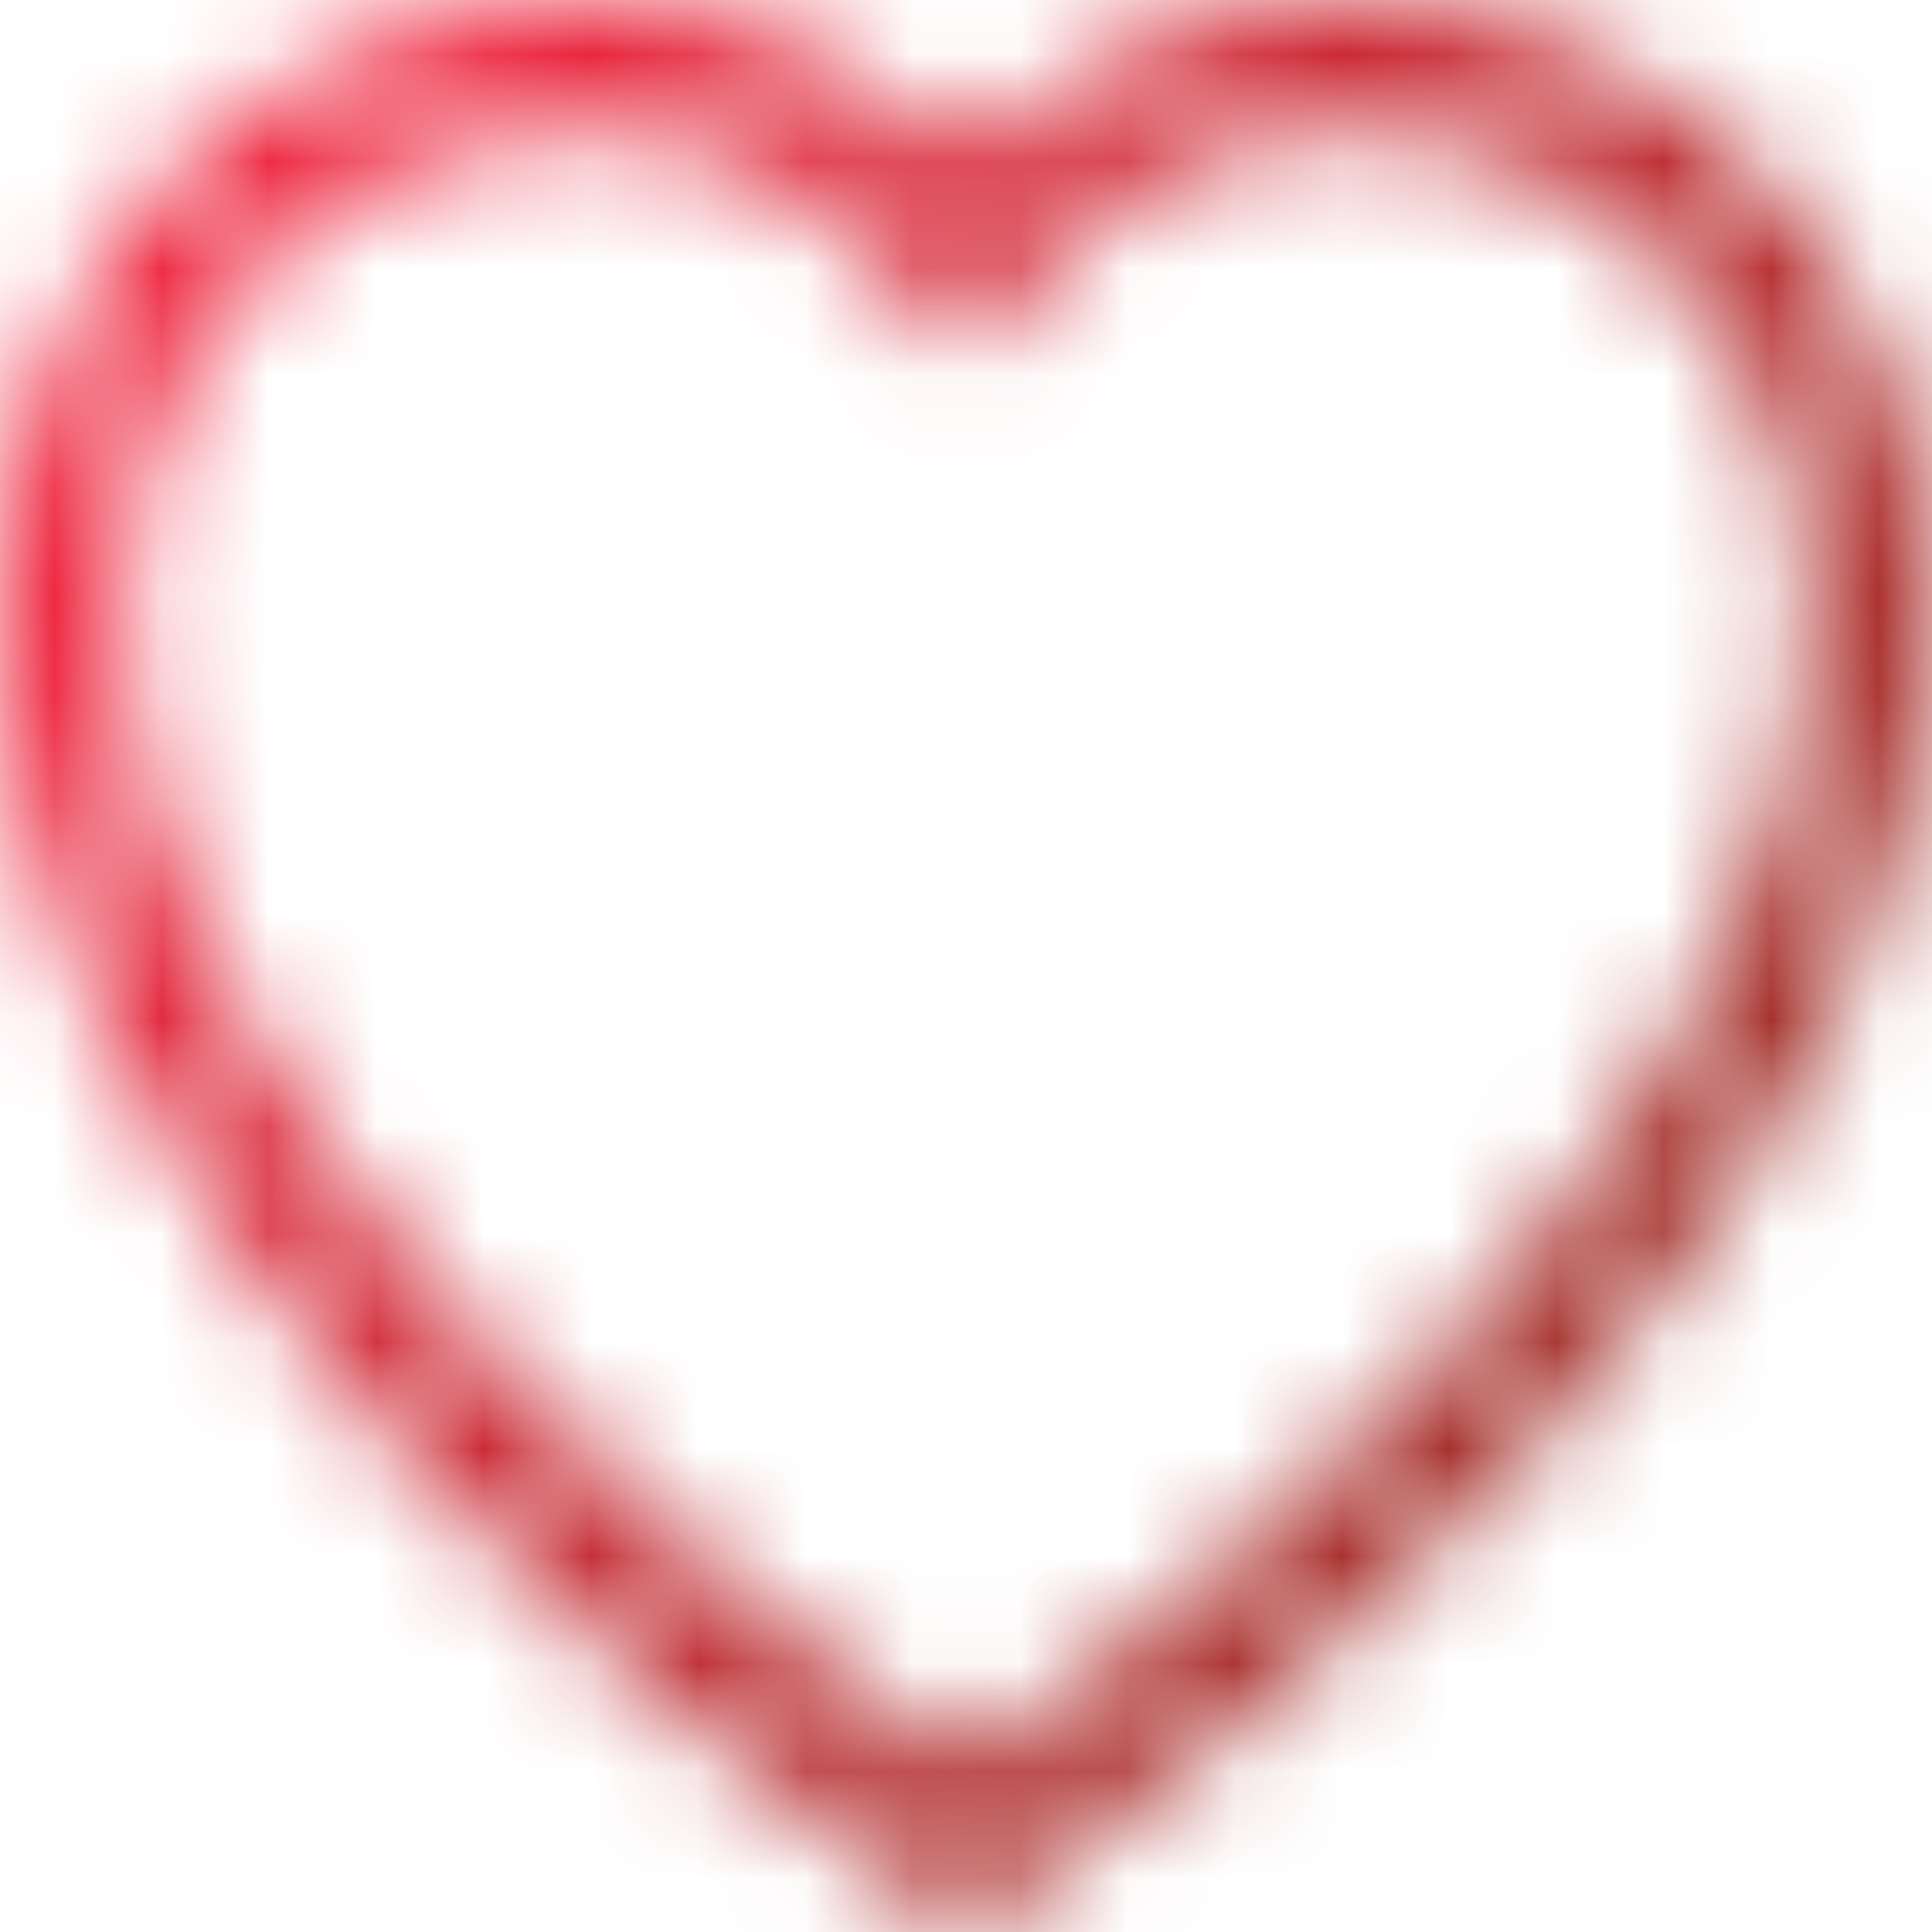 <svg width="18" height="18" viewBox="0 0 18 18" fill="none" xmlns="http://www.w3.org/2000/svg">
<mask id="path-1-inside-1_776_8" fill="white">
<path d="M9 3.298L8.194 2.413C6.3 0.337 2.828 1.054 1.575 3.664C0.987 4.891 0.854 6.664 1.928 8.926C2.963 11.104 5.117 13.712 9 16.554C12.884 13.712 15.036 11.104 16.072 8.926C17.146 6.662 17.015 4.891 16.425 3.664C15.172 1.054 11.7 0.336 9.807 2.412L9 3.298ZM9 18C-8.25 5.842 3.689 -3.648 8.802 1.372C8.87 1.438 8.936 1.506 9 1.577C9.064 1.506 9.13 1.438 9.198 1.373C14.31 -3.65 26.25 5.84 9 18Z"/>
</mask>
<path d="M9 3.298L7.522 4.645L9.001 6.267L10.479 4.644L9 3.298ZM8.194 2.413L6.716 3.761L6.716 3.761L8.194 2.413ZM1.575 3.664L-0.228 2.798L-0.229 2.799L1.575 3.664ZM1.928 8.926L0.122 9.784L0.122 9.784L1.928 8.926ZM9 16.554L7.819 18.168L9 19.032L10.181 18.168L9 16.554ZM16.072 8.926L17.878 9.785L17.879 9.783L16.072 8.926ZM16.425 3.664L14.623 4.529L14.623 4.529L16.425 3.664ZM9.807 2.412L8.329 1.064L8.328 1.065L9.807 2.412ZM9 18L7.848 19.635L9 20.447L10.152 19.635L9 18ZM8.802 1.372L7.401 2.799L7.404 2.802L8.802 1.372ZM9 1.577L7.518 2.919L9.007 4.564L10.489 2.913L9 1.577ZM9.198 1.373L10.577 2.821L10.589 2.81L10.6 2.799L9.198 1.373ZM10.478 1.95L9.671 1.065L6.716 3.761L7.522 4.645L10.478 1.95ZM9.671 1.065C6.675 -2.22 1.541 -0.887 -0.228 2.798L3.378 4.529C4.115 2.994 5.925 2.894 6.716 3.761L9.671 1.065ZM-0.229 2.799C-1.119 4.656 -1.168 7.068 0.122 9.784L3.735 8.068C2.876 6.259 3.092 5.126 3.378 4.528L-0.229 2.799ZM0.122 9.784C1.345 12.358 3.769 15.204 7.819 18.168L10.181 14.94C6.464 12.22 4.582 9.849 3.735 8.067L0.122 9.784ZM10.181 18.168C14.232 15.204 16.654 12.358 17.878 9.785L14.266 8.066C13.418 9.85 11.536 12.221 7.819 14.94L10.181 18.168ZM17.879 9.783C19.168 7.068 19.121 4.657 18.228 2.798L14.623 4.529C14.909 5.126 15.125 6.257 14.265 8.068L17.879 9.783ZM18.228 2.798C16.459 -0.886 11.326 -2.221 8.329 1.064L11.284 3.76C12.075 2.894 13.885 2.993 14.623 4.529L18.228 2.798ZM8.328 1.065L7.522 1.951L10.479 4.644L11.285 3.759L8.328 1.065ZM10.152 16.365C1.73 10.429 1.496 5.939 2.339 4.064C3.329 1.862 5.994 1.418 7.401 2.799L10.203 -0.056C6.497 -3.694 0.636 -1.904 -1.309 2.424C-3.402 7.079 -0.98 13.413 7.848 19.635L10.152 16.365ZM7.404 2.802C7.446 2.843 7.484 2.882 7.518 2.919L10.482 0.234C10.388 0.13 10.293 0.032 10.2 -0.058L7.404 2.802ZM10.489 2.913C10.517 2.881 10.547 2.85 10.577 2.821L7.819 -0.075C7.712 0.026 7.61 0.132 7.512 0.241L10.489 2.913ZM10.6 2.799C12.006 1.417 14.671 1.861 15.661 4.063C16.504 5.938 16.27 10.428 7.848 16.365L10.152 19.635C18.98 13.412 21.402 7.077 19.309 2.423C17.363 -1.905 11.502 -3.695 7.796 -0.054L10.6 2.799Z" fill="url(#paint0_linear_776_8)" mask="url(#path-1-inside-1_776_8)"/>
<defs>
<linearGradient id="paint0_linear_776_8" x1="1.103" y1="5.571" x2="16.178" y2="15.148" gradientUnits="userSpaceOnUse">
<stop stop-color="#ED213A"/>
<stop offset="1" stop-color="#93291E"/>
</linearGradient>
</defs>
</svg>
